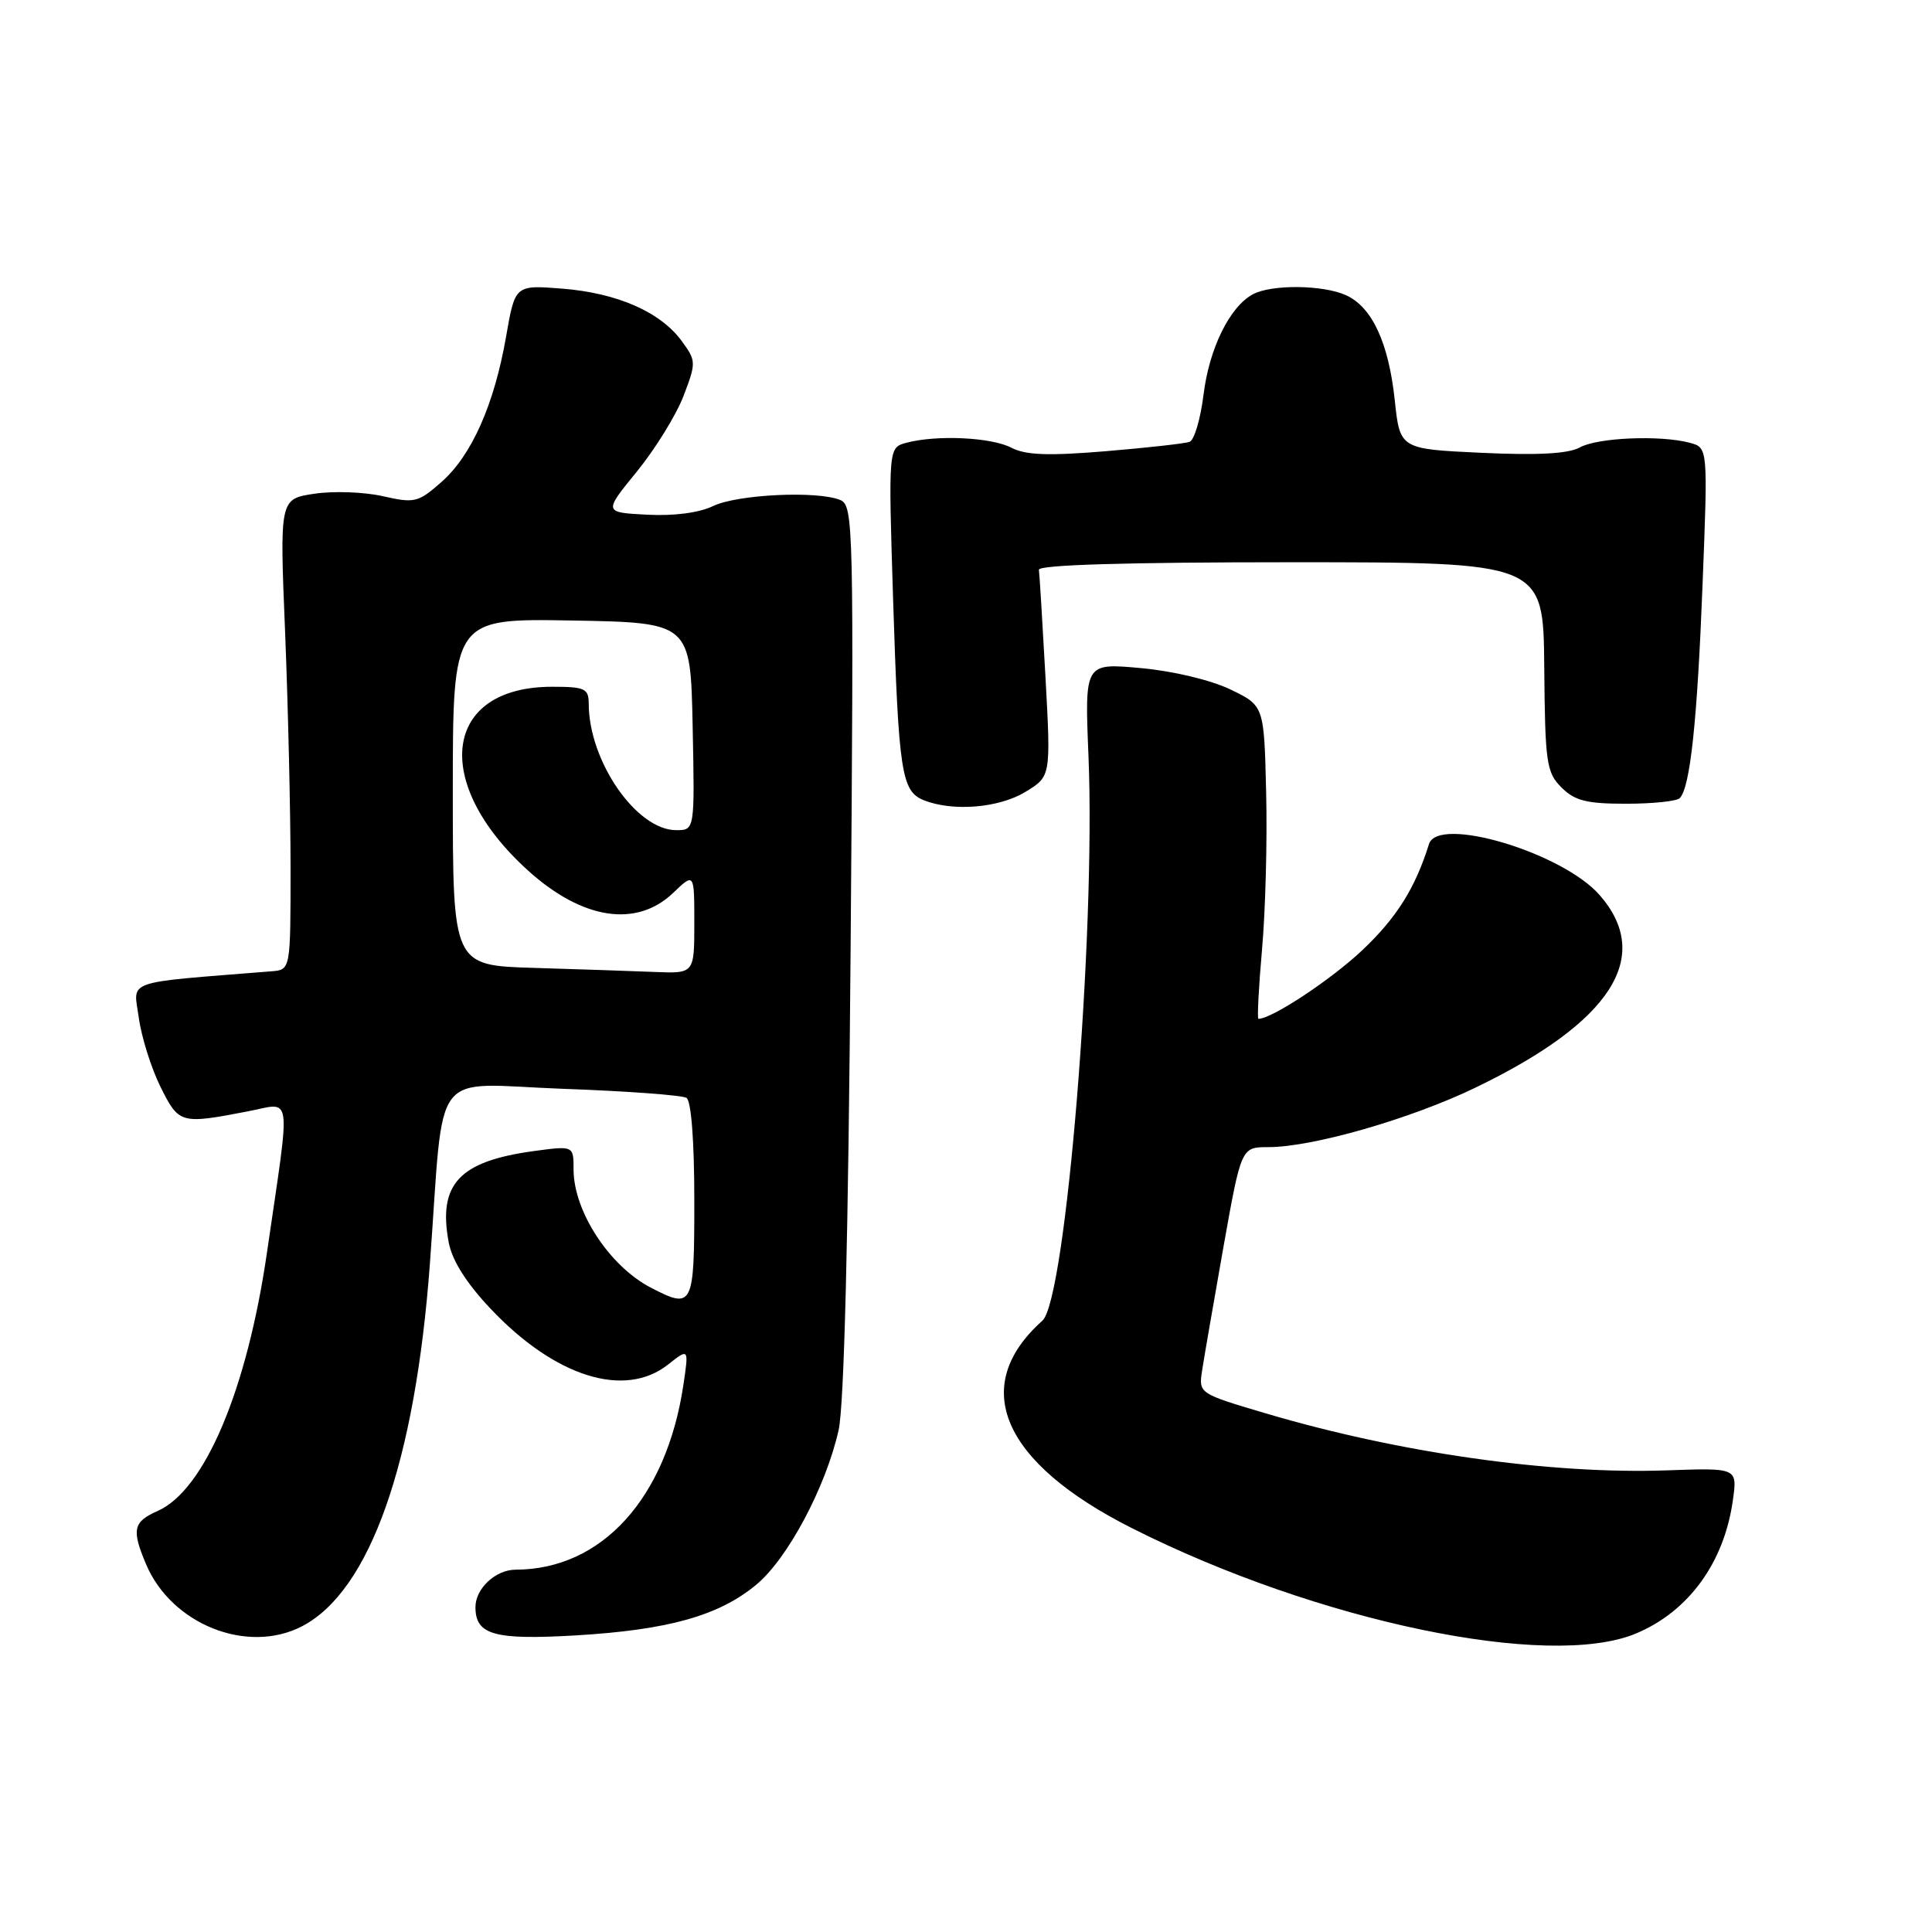 <?xml version="1.0" encoding="UTF-8" standalone="no"?>
<!DOCTYPE svg PUBLIC "-//W3C//DTD SVG 1.1//EN" "http://www.w3.org/Graphics/SVG/1.1/DTD/svg11.dtd" >
<svg xmlns="http://www.w3.org/2000/svg" xmlns:xlink="http://www.w3.org/1999/xlink" version="1.1" viewBox="0 0 256 256">
 <g >
 <path fill="currentColor"
d=" M 216.77 216.45 C 223.76 213.53 228.48 207.03 229.62 198.75 C 230.21 194.50 230.21 194.50 220.86 194.83 C 205.44 195.37 185.40 192.52 167.66 187.26 C 158.82 184.64 158.82 184.64 159.29 181.57 C 159.55 179.88 160.82 172.54 162.11 165.25 C 164.47 152.00 164.47 152.00 168.07 152.00 C 173.91 152.00 186.90 148.27 195.50 144.12 C 213.53 135.43 219.11 126.75 211.94 118.58 C 207.00 112.96 190.54 108.04 189.35 111.84 C 187.52 117.69 185.07 121.59 180.53 125.89 C 176.39 129.80 168.53 135.00 166.75 135.00 C 166.57 135.00 166.78 130.84 167.23 125.75 C 167.68 120.66 167.93 111.33 167.77 105.00 C 167.50 93.50 167.50 93.50 163.00 91.34 C 160.41 90.10 155.37 88.90 151.11 88.52 C 143.72 87.85 143.72 87.85 144.23 100.18 C 145.20 123.74 141.25 172.21 138.12 175.00 C 128.37 183.70 132.75 193.81 150.03 202.51 C 174.56 214.87 205.23 221.27 216.77 216.45 Z  M 40.00 215.50 C 49.02 210.84 55.03 193.79 56.97 167.36 C 58.92 140.86 56.82 143.62 74.54 144.27 C 82.99 144.57 90.38 145.12 90.96 145.47 C 91.59 145.87 92.00 151.14 92.00 159.06 C 92.00 173.21 91.84 173.53 86.20 170.60 C 80.74 167.75 76.00 160.49 76.00 154.96 C 76.00 151.81 76.00 151.81 70.75 152.52 C 60.83 153.87 58.01 156.90 59.46 164.64 C 59.91 167.03 61.80 170.03 65.03 173.44 C 73.55 182.45 82.75 185.34 88.51 180.82 C 91.28 178.63 91.28 178.63 90.55 183.53 C 88.30 198.54 79.74 207.97 68.32 207.99 C 65.67 208.00 63.00 210.49 63.00 212.95 C 63.00 216.63 65.48 217.33 76.28 216.70 C 88.56 215.97 95.24 214.10 100.20 209.99 C 104.36 206.55 109.42 197.06 111.12 189.50 C 111.85 186.25 112.41 163.97 112.71 125.75 C 113.15 69.49 113.09 66.97 111.33 66.25 C 108.28 65.00 97.70 65.51 94.50 67.05 C 92.64 67.95 89.31 68.39 85.74 68.20 C 79.97 67.90 79.97 67.90 84.40 62.47 C 86.83 59.48 89.61 54.98 90.57 52.47 C 92.26 48.04 92.25 47.81 90.34 45.20 C 87.53 41.35 81.81 38.83 74.54 38.25 C 68.25 37.75 68.25 37.75 67.06 44.60 C 65.48 53.64 62.49 60.36 58.47 63.89 C 55.40 66.59 54.92 66.70 50.74 65.75 C 48.29 65.19 44.21 65.04 41.67 65.42 C 37.05 66.11 37.05 66.11 37.78 83.81 C 38.17 93.54 38.50 107.58 38.50 115.00 C 38.50 128.50 38.50 128.50 36.00 128.70 C 16.10 130.30 17.69 129.74 18.39 134.85 C 18.74 137.41 20.04 141.53 21.26 144.00 C 23.71 148.92 23.91 148.98 32.79 147.27 C 38.82 146.12 38.55 144.14 35.37 166.00 C 32.72 184.21 27.11 197.46 20.89 200.21 C 17.64 201.65 17.41 202.68 19.36 207.28 C 22.73 215.24 32.77 219.24 40.00 215.50 Z  M 135.87 104.93 C 139.25 102.88 139.25 102.88 138.53 89.69 C 138.13 82.43 137.74 76.05 137.66 75.50 C 137.55 74.85 149.23 74.50 171.00 74.50 C 204.50 74.50 204.50 74.50 204.62 88.34 C 204.73 101.10 204.91 102.35 206.90 104.34 C 208.66 106.10 210.23 106.50 215.44 106.50 C 218.96 106.50 222.17 106.17 222.57 105.76 C 223.96 104.38 224.90 95.54 225.60 77.41 C 226.31 59.31 226.31 59.31 223.90 58.67 C 220.00 57.63 211.67 57.98 209.33 59.29 C 207.82 60.12 203.81 60.35 196.33 60.00 C 185.50 59.50 185.50 59.50 184.81 53.00 C 184.00 45.42 181.81 40.69 178.36 39.12 C 175.32 37.74 168.50 37.66 166.02 38.99 C 162.94 40.64 160.22 46.18 159.47 52.33 C 159.07 55.54 158.24 58.34 157.62 58.55 C 157.01 58.77 152.00 59.33 146.50 59.79 C 138.88 60.42 135.90 60.31 134.00 59.32 C 131.35 57.94 124.11 57.60 120.10 58.67 C 117.71 59.31 117.71 59.31 118.34 79.40 C 119.07 102.32 119.45 104.83 122.38 106.02 C 126.21 107.57 132.37 107.07 135.87 104.93 Z  M 70.75 128.25 C 60.00 127.93 60.00 127.93 60.00 104.94 C 60.00 81.95 60.00 81.95 75.75 82.22 C 91.50 82.50 91.50 82.50 91.78 96.25 C 92.06 110.00 92.06 110.00 89.60 110.00 C 84.34 110.00 78.02 100.87 78.01 93.25 C 78.00 91.23 77.51 91.00 73.15 91.00 C 58.72 91.00 57.07 103.70 70.00 115.38 C 77.18 121.86 84.34 122.96 89.20 118.31 C 92.00 115.63 92.00 115.63 92.00 122.31 C 92.00 129.00 92.00 129.00 86.75 128.79 C 83.86 128.67 76.66 128.43 70.75 128.25 Z "/>
</g>
</svg>